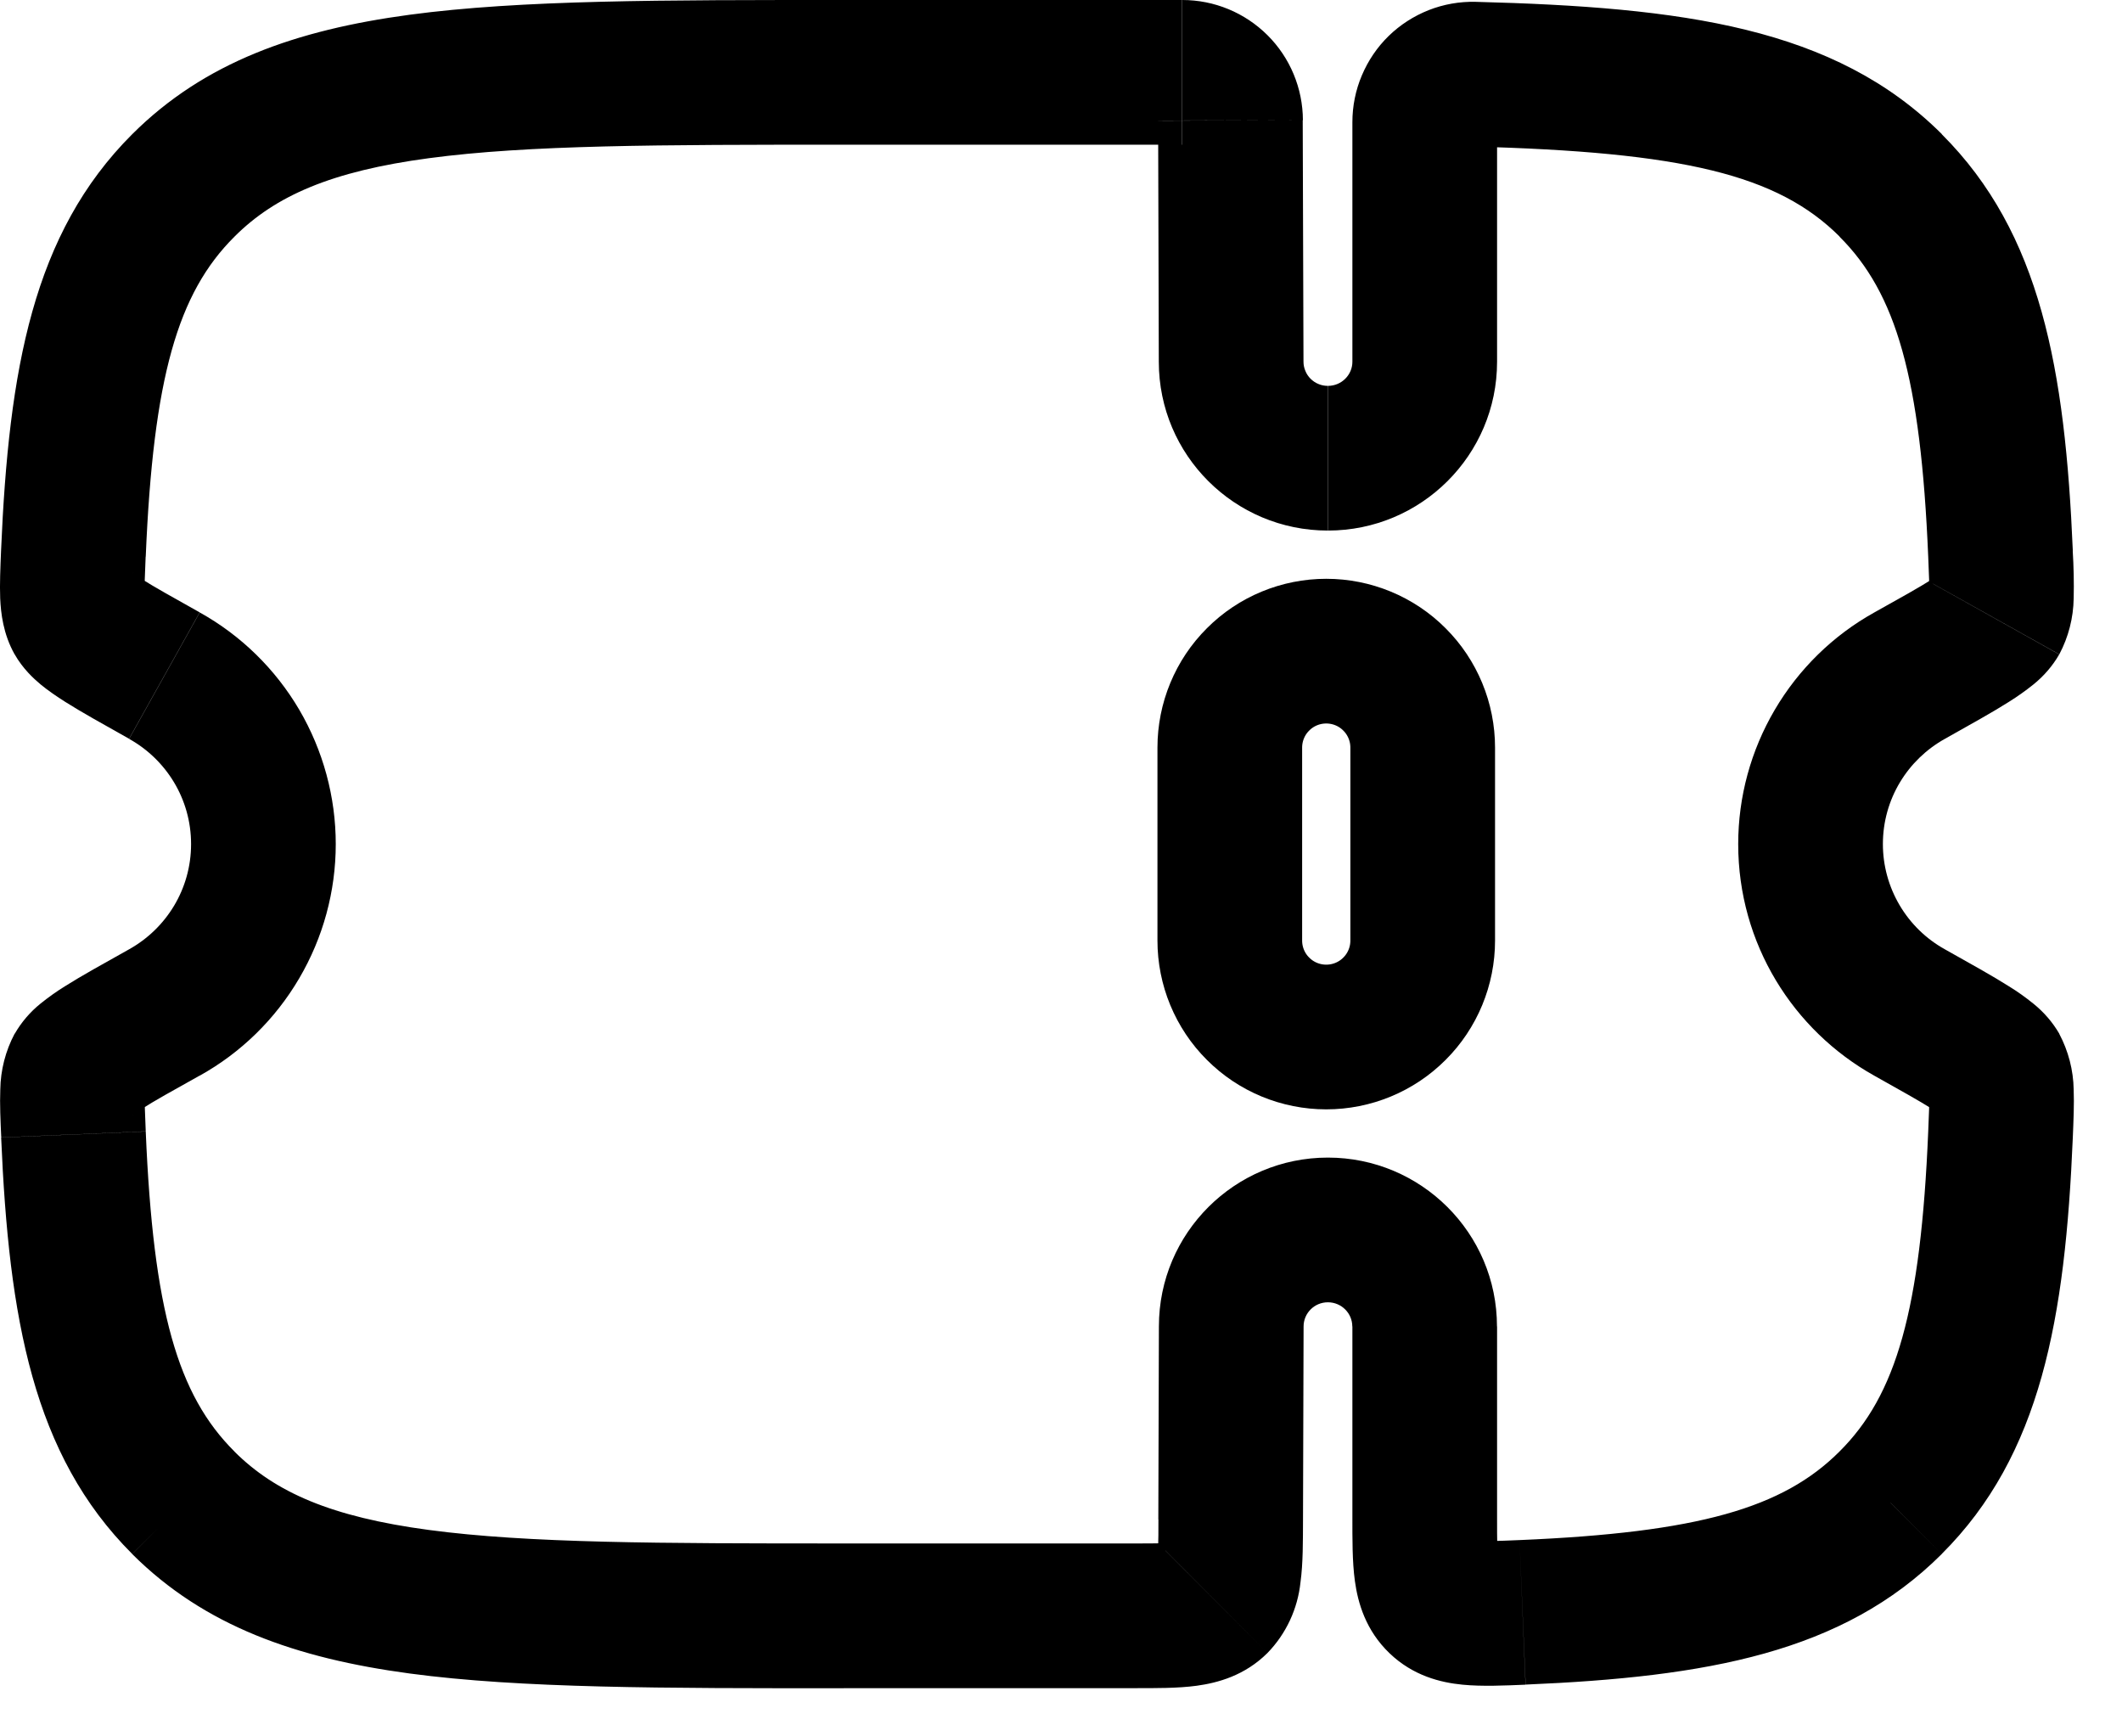 <svg width="22" height="18" viewBox="0 0 22 18" fill="none" xmlns="http://www.w3.org/2000/svg">
<path d="M12.75 7.75C12.75 7.485 12.855 7.23 13.043 7.043C13.23 6.855 13.485 6.75 13.75 6.75C14.015 6.75 14.27 6.855 14.457 7.043C14.645 7.23 14.75 7.485 14.75 7.75V9.75C14.75 10.015 14.645 10.27 14.457 10.457C14.27 10.645 14.015 10.75 13.75 10.75C13.485 10.75 13.23 10.645 13.043 10.457C12.855 10.27 12.75 10.015 12.75 9.75V7.75Z" stroke="black" stroke-width="1.5"/>
<path d="M12.765 13.75L13.515 13.752V13.75H12.765ZM1.901 15.578L1.371 16.109L1.901 15.579V15.578ZM0.762 11.76L1.511 11.729L0.761 11.761L0.762 11.76ZM19.601 15.578L20.131 16.109L19.601 15.579V15.578ZM12.765 3.75H13.515V3.748L12.765 3.75ZM13.509 15.755L13.515 13.752L12.015 13.748L12.009 15.751L13.509 15.755ZM13.767 13.5C13.908 13.5 14.02 13.614 14.02 13.75H15.52C15.52 12.782 14.733 12 13.767 12V13.5ZM13.767 12C12.801 12 12.015 12.782 12.015 13.75H13.515C13.515 13.614 13.626 13.5 13.767 13.5V12ZM8.746 1.5H12.256V1.26556e-06H8.746V1.5ZM11.759 16H8.746V17.5H11.759V16ZM8.746 16C6.835 16 5.476 15.998 4.446 15.86C3.436 15.725 2.855 15.471 2.43 15.047L1.371 16.11C2.121 16.858 3.073 17.19 4.247 17.348C5.401 17.503 6.877 17.501 8.747 17.501V16.001L8.746 16ZM8.746 1.26556e-06C6.876 1.26556e-06 5.4 -0.002 4.246 0.153C3.072 0.311 2.121 0.643 1.371 1.391L2.431 2.453C2.855 2.029 3.437 1.775 4.446 1.64C5.476 1.502 6.835 1.5 8.746 1.5V1.26556e-06ZM1.338 7.659C1.724 7.874 1.981 8.283 1.981 8.75H3.481C3.481 8.261 3.35 7.78 3.103 7.358C2.855 6.936 2.499 6.587 2.071 6.349L1.339 7.659H1.338ZM1.511 5.77C1.589 3.914 1.842 3.039 2.431 2.453L1.371 1.391C0.341 2.419 0.091 3.83 0.011 5.708L1.51 5.771L1.511 5.77ZM1.981 8.75C1.981 9.217 1.724 9.626 1.338 9.841L2.07 11.151C2.498 10.913 2.854 10.565 3.102 10.142C3.35 9.72 3.481 9.24 3.481 8.75H1.981ZM0.012 11.792C0.092 13.668 0.342 15.082 1.371 16.109L2.431 15.047C1.842 14.461 1.589 13.585 1.511 11.729L0.012 11.792ZM19.521 8.75C19.521 8.283 19.778 7.874 20.164 7.659L19.432 6.349C19.004 6.587 18.648 6.936 18.4 7.358C18.152 7.78 18.021 8.26 18.021 8.75H19.521ZM21.49 5.708C21.41 3.832 21.16 2.418 20.131 1.391L19.071 2.453C19.659 3.039 19.913 3.915 19.991 5.771L21.49 5.708ZM20.164 9.841C19.969 9.733 19.807 9.575 19.694 9.383C19.581 9.191 19.521 8.973 19.521 8.75H18.021C18.021 9.784 18.592 10.682 19.432 11.151L20.164 9.841ZM19.991 11.729C19.913 13.585 19.66 14.461 19.071 15.047L20.131 16.109C21.161 15.082 21.411 13.669 21.49 11.792L19.991 11.729ZM19.432 11.151C19.716 11.31 19.902 11.414 20.027 11.493C20.089 11.532 20.117 11.553 20.125 11.559C20.139 11.571 20.088 11.535 20.04 11.449L21.35 10.716C21.28 10.596 21.189 10.491 21.081 10.404C21 10.339 20.916 10.278 20.827 10.224C20.66 10.118 20.431 9.991 20.164 9.841L19.432 11.151ZM21.49 11.792C21.497 11.621 21.505 11.444 21.499 11.296C21.496 11.094 21.444 10.895 21.349 10.716L20.04 11.448C19.99 11.358 19.997 11.296 20 11.362C20.001 11.39 20.002 11.432 20 11.496L19.991 11.729L21.49 11.792ZM20.164 7.659C20.431 7.509 20.66 7.382 20.827 7.276C20.915 7.221 21 7.161 21.081 7.096C21.189 7.009 21.28 6.904 21.349 6.784L20.04 6.052C20.088 5.965 20.139 5.929 20.124 5.941C20.093 5.965 20.061 5.987 20.027 6.007C19.902 6.087 19.717 6.19 19.432 6.349L20.164 7.659ZM19.991 5.771L20 6.003C20.002 6.067 20.001 6.109 20 6.137C19.997 6.203 19.99 6.141 20.04 6.051L21.35 6.783C21.445 6.604 21.496 6.405 21.499 6.203C21.503 6.038 21.499 5.872 21.489 5.707L19.991 5.771ZM1.338 9.841C1.071 9.991 0.842 10.117 0.675 10.223C0.587 10.277 0.502 10.338 0.421 10.403C0.313 10.49 0.222 10.596 0.153 10.716L1.462 11.447C1.414 11.534 1.363 11.57 1.377 11.558C1.386 11.551 1.413 11.531 1.475 11.492C1.6 11.412 1.785 11.309 2.07 11.15L1.338 9.841ZM1.511 11.728C1.508 11.65 1.505 11.573 1.502 11.495C1.501 11.45 1.501 11.406 1.502 11.361C1.505 11.295 1.512 11.357 1.462 11.447L0.152 10.715C0.057 10.894 0.006 11.093 0.003 11.295C-0.003 11.443 0.005 11.62 0.013 11.791L1.511 11.728ZM2.07 6.348C1.786 6.189 1.6 6.085 1.475 6.006C1.441 5.986 1.409 5.964 1.377 5.94C1.363 5.928 1.414 5.964 1.462 6.05L0.152 6.783C0.236 6.931 0.347 7.033 0.421 7.095C0.501 7.161 0.59 7.221 0.675 7.275C0.842 7.381 1.071 7.508 1.338 7.658L2.07 6.348ZM0.011 5.708C0.004 5.879 -0.004 6.056 0.002 6.204C0.009 6.354 0.032 6.571 0.152 6.784L1.462 6.052C1.512 6.142 1.504 6.204 1.501 6.138C1.5 6.093 1.5 6.049 1.501 6.004L1.51 5.771L0.011 5.708ZM13.514 3.748L13.506 1.246L12.007 1.251L12.014 3.752L13.514 3.748ZM13.766 4C13.733 4 13.7 3.994 13.67 3.981C13.639 3.969 13.612 3.95 13.588 3.927C13.565 3.904 13.546 3.876 13.534 3.846C13.521 3.816 13.514 3.783 13.514 3.75H12.014C12.014 4.718 12.8 5.5 13.766 5.5V4ZM14.021 3.75C14.021 3.886 13.909 4 13.768 4V5.5C14.734 5.5 15.521 4.718 15.521 3.75H14.021ZM14.021 1.266V3.75H15.521V1.266H14.021ZM15.261 1.519C17.449 1.575 18.43 1.811 19.073 2.453L20.133 1.391C19.02 0.281 17.446 0.075 15.299 0.019L15.261 1.519ZM15.521 1.266C15.521 1.406 15.405 1.522 15.261 1.519L15.299 0.019C15.133 0.015 14.967 0.044 14.812 0.105C14.658 0.166 14.516 0.257 14.397 0.373C14.278 0.489 14.184 0.628 14.119 0.782C14.054 0.935 14.021 1.1 14.021 1.266H15.521ZM12.256 1.5C12.19 1.5 12.128 1.473 12.081 1.426C12.034 1.38 12.008 1.316 12.008 1.25L13.508 1.246C13.507 0.915 13.375 0.598 13.141 0.365C12.906 0.131 12.589 -4.2829e-07 12.258 1.26556e-06V1.5H12.256ZM15.817 17.463C17.692 17.384 19.105 17.134 20.132 16.109L19.071 15.047C18.485 15.633 17.608 15.887 15.754 15.965L15.817 17.463ZM14.021 13.75V15.727H15.521V13.75H14.021ZM12.01 15.75C12.01 15.871 12.01 15.964 12.007 16.043C12.005 16.123 12.001 16.169 11.997 16.198C11.993 16.226 11.992 16.217 12.003 16.188C12.022 16.145 12.049 16.106 12.082 16.073L13.141 17.135C13.334 16.936 13.454 16.678 13.483 16.402C13.51 16.205 13.508 15.969 13.509 15.755L12.01 15.75ZM11.759 17.5C11.973 17.5 12.21 17.502 12.407 17.475C12.626 17.445 12.905 17.37 13.141 17.135L12.081 16.073C12.115 16.04 12.154 16.013 12.198 15.995C12.226 15.983 12.236 15.985 12.208 15.988C12.156 15.994 12.104 15.997 12.052 15.998C11.972 16 11.879 16 11.759 16V17.5ZM15.754 15.965C15.634 15.97 15.541 15.974 15.462 15.975C15.383 15.976 15.337 15.975 15.31 15.972C15.283 15.969 15.295 15.967 15.325 15.979C15.362 15.993 15.405 16.019 15.444 16.055L14.406 17.138C14.65 17.372 14.935 17.442 15.163 17.464C15.365 17.484 15.602 17.473 15.816 17.464L15.754 15.965ZM14.021 15.727C14.021 15.945 14.019 16.187 14.047 16.39C14.078 16.616 14.159 16.901 14.406 17.138L15.444 16.055C15.484 16.093 15.51 16.136 15.526 16.172C15.538 16.202 15.536 16.212 15.533 16.184C15.527 16.131 15.524 16.078 15.523 16.025C15.521 15.945 15.521 15.85 15.521 15.727H14.021Z" fill="black"/>
</svg>
